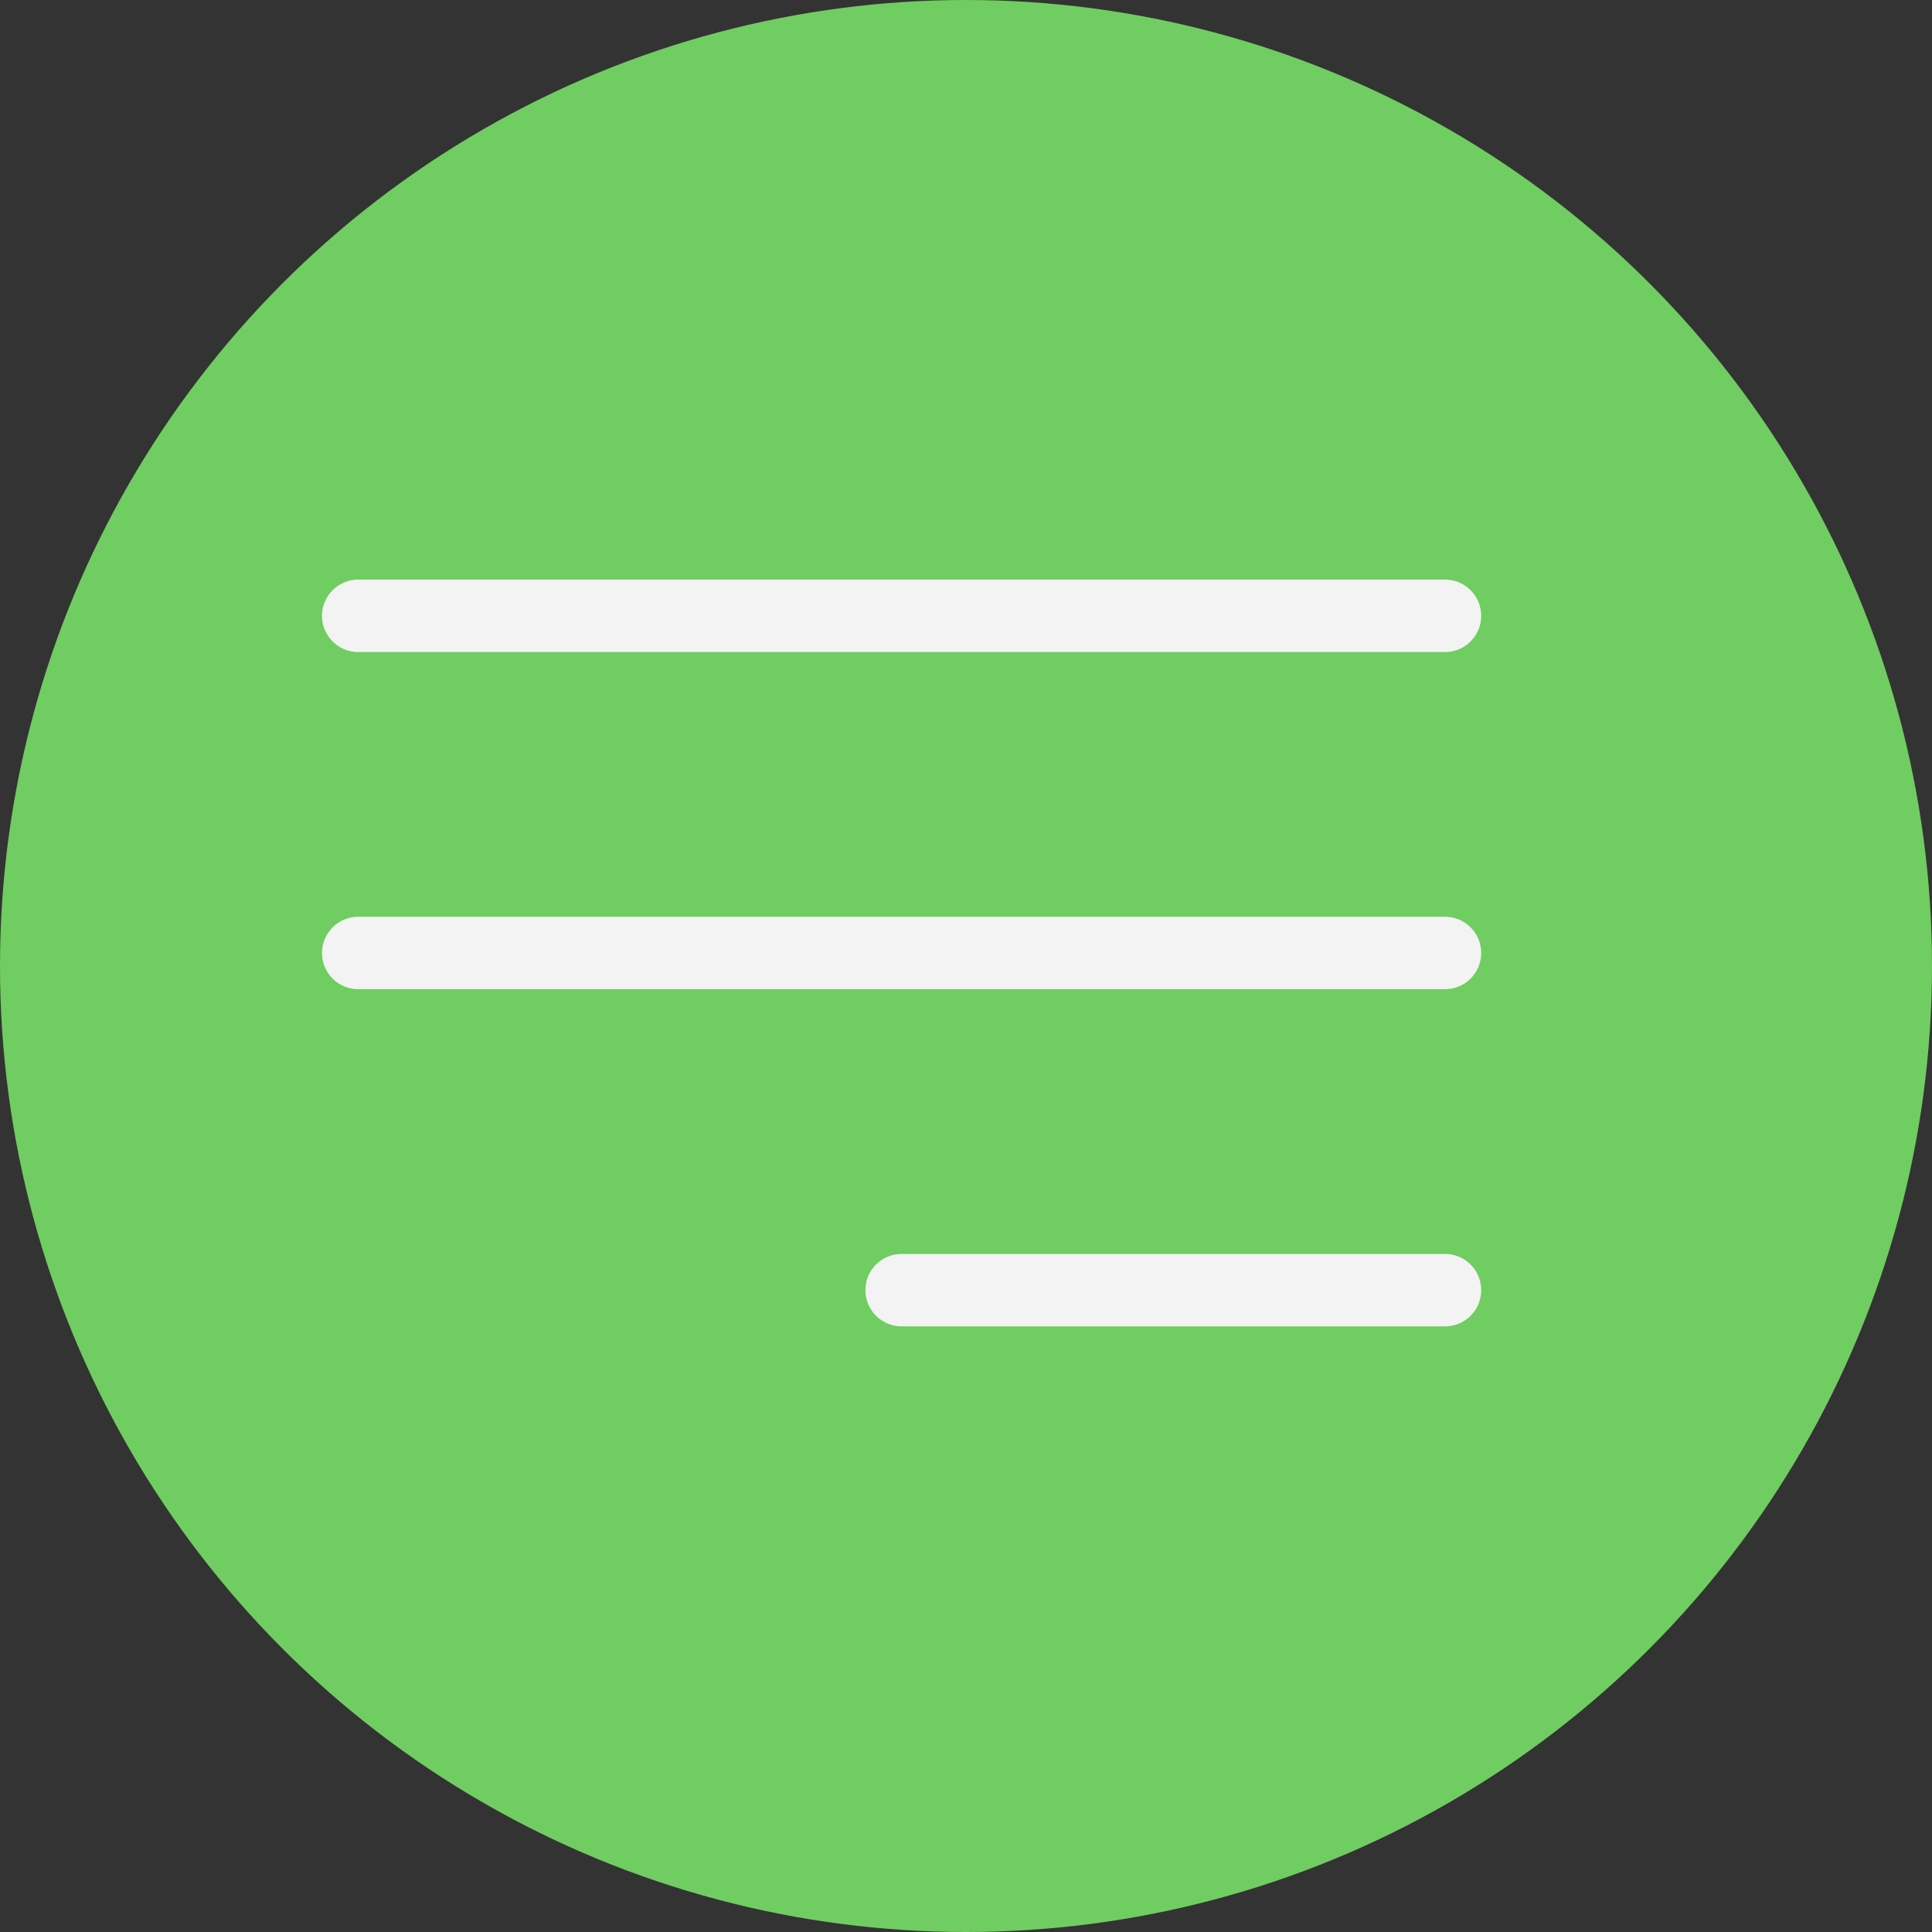 <svg width="30" height="30" viewBox="0 0 30 30" fill="none" xmlns="http://www.w3.org/2000/svg">
<rect x="0" y="0" width="30" height="30" fill="#333333" stroke="none"/>
<circle cx="15" cy="15" r="15" fill="#70CD61"/>
<path d="M23 9.562C23 9.413 22.941 9.27 22.835 9.165C22.73 9.059 22.587 9 22.438 9H5.562C5.413 9 5.27 9.059 5.165 9.165C5.059 9.27 5 9.413 5 9.562C5 9.712 5.059 9.855 5.165 9.96C5.27 10.066 5.413 10.125 5.562 10.125H22.438C22.587 10.125 22.73 10.066 22.835 9.96C22.941 9.855 23 9.712 23 9.562ZM5.562 14.235H22.438C22.587 14.235 22.73 14.295 22.835 14.4C22.941 14.506 23 14.649 23 14.798C23 14.947 22.941 15.09 22.835 15.196C22.73 15.301 22.587 15.36 22.438 15.36H5.562C5.413 15.36 5.27 15.301 5.165 15.196C5.059 15.09 5 14.947 5 14.798C5 14.649 5.059 14.506 5.165 14.4C5.27 14.295 5.413 14.235 5.562 14.235ZM14 19.471H22.438C22.587 19.471 22.73 19.53 22.835 19.636C22.941 19.741 23 19.884 23 20.033C23 20.183 22.941 20.326 22.835 20.431C22.73 20.537 22.587 20.596 22.438 20.596H14C13.851 20.596 13.708 20.537 13.602 20.431C13.497 20.326 13.438 20.183 13.438 20.033C13.438 19.884 13.497 19.741 13.602 19.636C13.708 19.53 13.851 19.471 14 19.471Z" fill="#F3F3F3"/>
</svg>

